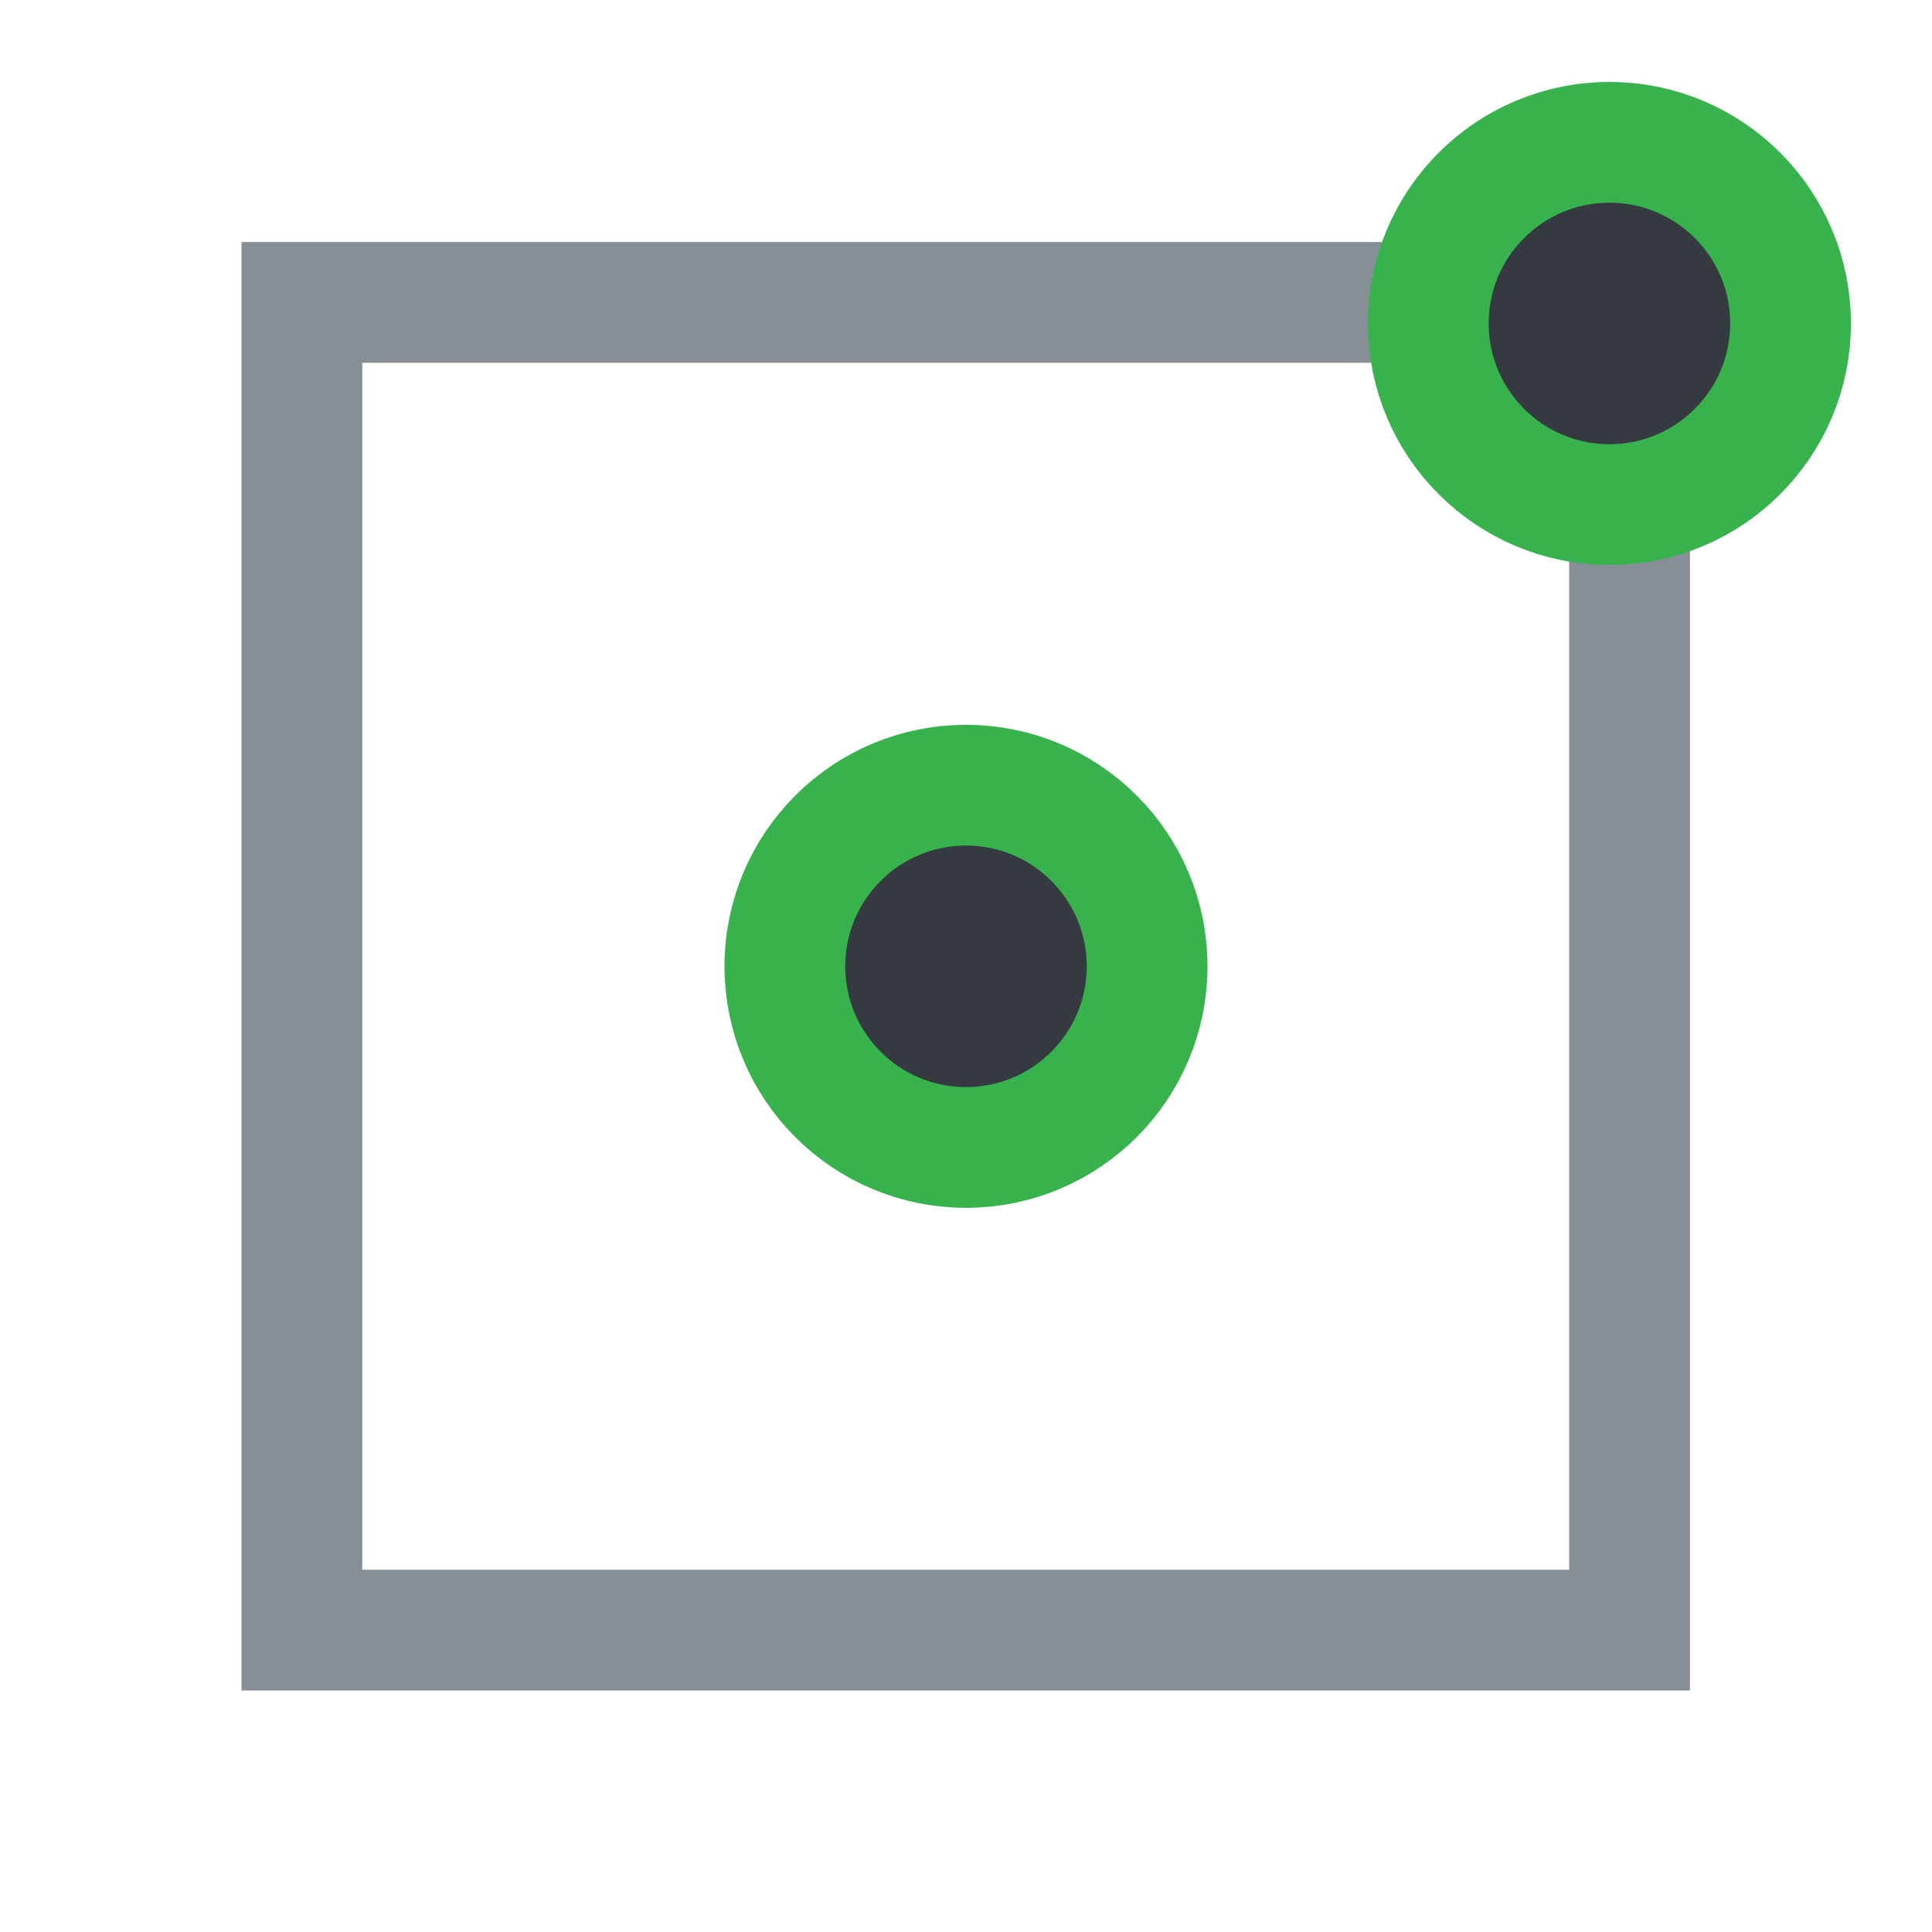<?xml version="1.0" encoding="UTF-8" standalone="no"?>
<svg
   width="48"
   height="48"
   viewBox="0 0 24 24"
   fill="none"
   version="1.1"
   id="svg8"
   sodipodi:docname="Sketcher_CreateSquare_Constr.svg"
   inkscape:version="1.2.2 (b0a8486541, 2022-12-01)"
   xmlns:inkscape="http://www.inkscape.org/namespaces/inkscape"
   xmlns:sodipodi="http://sodipodi.sourceforge.net/DTD/sodipodi-0.dtd"
   xmlns="http://www.w3.org/2000/svg"
   xmlns:svg="http://www.w3.org/2000/svg">
  <defs
     id="defs12" />
  <sodipodi:namedview
     id="namedview10"
     pagecolor="#505050"
     bordercolor="#ffffff"
     borderopacity="1"
     inkscape:showpageshadow="0"
     inkscape:pageopacity="0"
     inkscape:pagecheckerboard="1"
     inkscape:deskcolor="#505050"
     showgrid="false"
     showguides="true"
     inkscape:zoom="16"
     inkscape:cx="18.375"
     inkscape:cy="26.96875"
     inkscape:window-width="2560"
     inkscape:window-height="1369"
     inkscape:window-x="0"
     inkscape:window-y="0"
     inkscape:window-maximized="1"
     inkscape:current-layer="svg8">
    <sodipodi:guide
       position="2.036,45.591"
       orientation="1,0"
       id="guide137"
       inkscape:locked="false" />
    <sodipodi:guide
       position="-7.861,45.964"
       orientation="0,-1"
       id="guide189"
       inkscape:locked="false" />
    <sodipodi:guide
       position="22.993,31.358"
       orientation="1,0"
       id="guide306"
       inkscape:locked="false" />
    <sodipodi:guide
       position="-14.4,1.053"
       orientation="0,-1"
       id="guide308"
       inkscape:locked="false" />
    <sodipodi:guide
       position="6.219,23"
       orientation="0,-1"
       id="guide293"
       inkscape:locked="false" />
  </sodipodi:namedview>
  <rect
     x="3.75"
     y="3.757"
     width="16.493"
     height="16.493"
     stroke="#f2f2f2"
     stroke-width="1.5"
     id="rect2"
     style="stroke-width:1.5;stroke-dasharray:none;stroke-dashoffset:0.9;stroke-linecap:round;stroke:#868e96" />
  <circle
     style="fill:#343a40;fill-rule:evenodd;stroke:#37b24d;stroke-width:1.5;stroke-linecap:round;stroke-linejoin:round;stroke-dasharray:none;paint-order:markers fill stroke"
     id="path970"
     cx="12"
     cy="12.004"
     r="2.25" />
  <circle
     style="fill:#343a40;fill-rule:evenodd;stroke:#37b24d;stroke-width:1.5;stroke-linecap:round;stroke-linejoin:round;stroke-dasharray:none;paint-order:markers fill stroke"
     id="path970-3"
     cx="19.993"
     cy="4.018"
     r="2.25" />
</svg>
